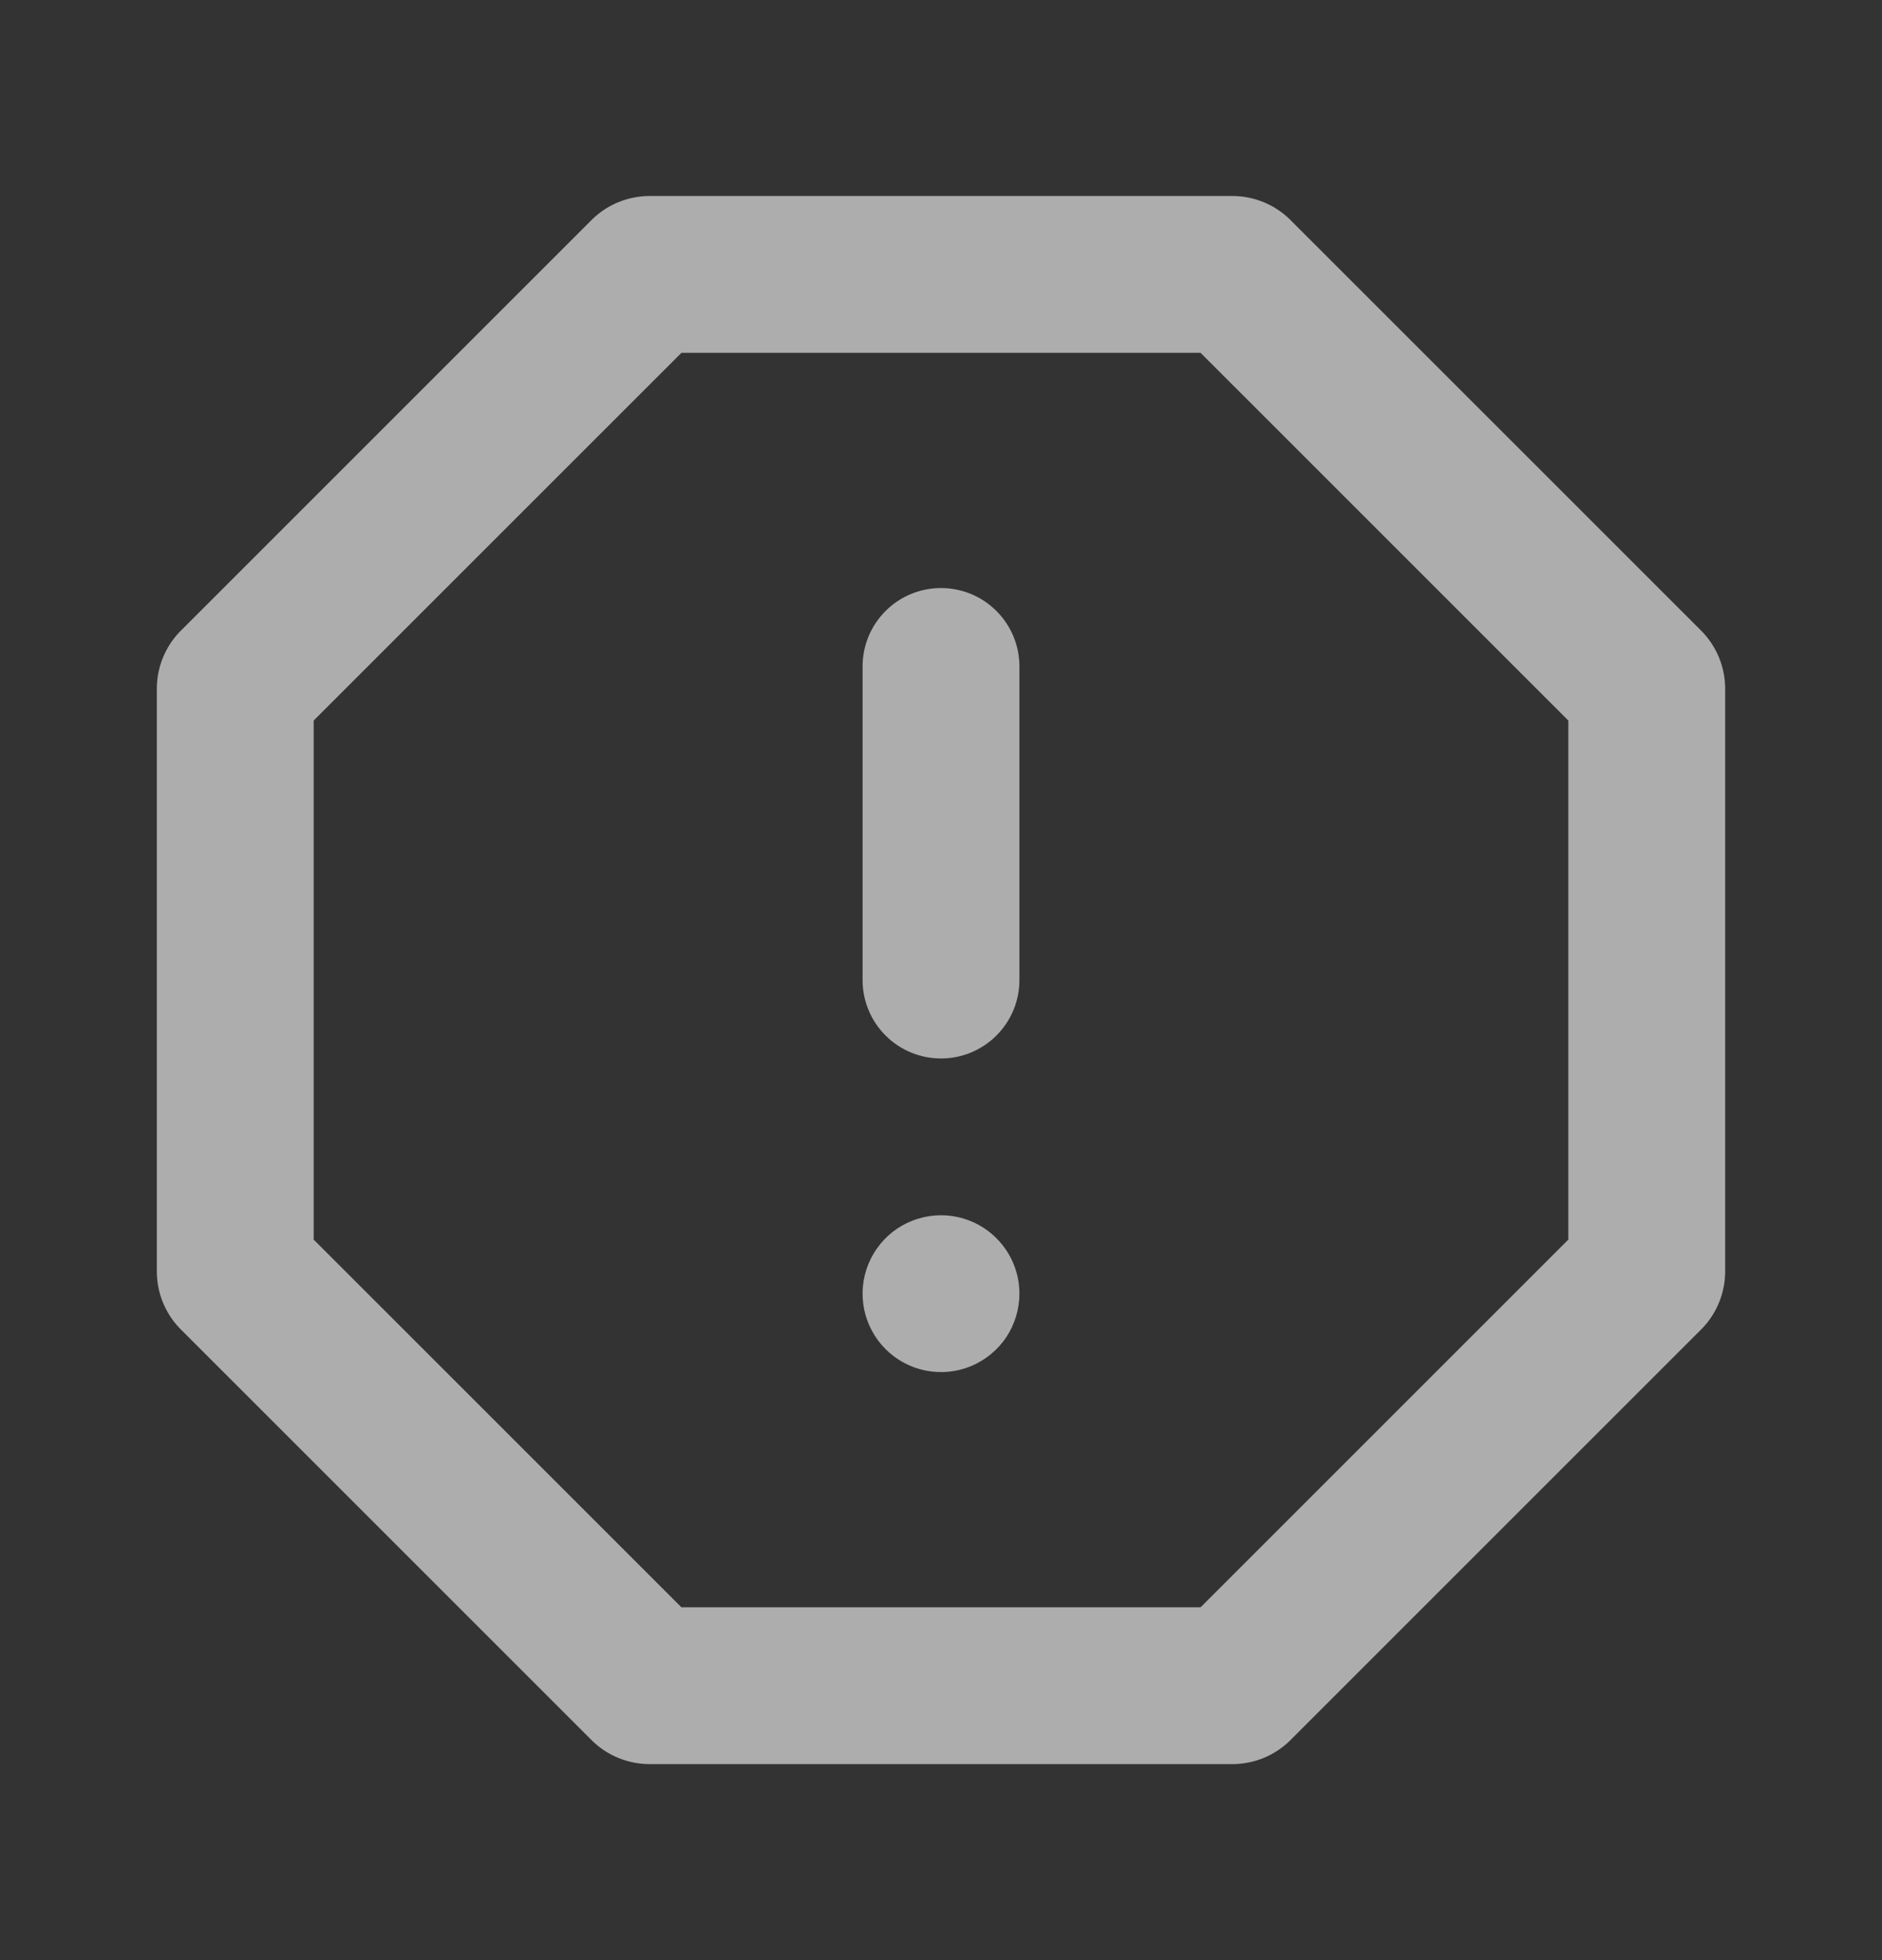 <svg width="24" height="25" viewBox="0 0 24 25" fill="none" xmlns="http://www.w3.org/2000/svg">
<rect x="0" y="0" width="24" height="25" fill="#333333" stroke="none"/>
<g opacity="0.6">
<path d="M12 7.5C11.735 7.5 11.48 7.605 11.293 7.793C11.105 7.98 11 8.235 11 8.5V12.5C11 12.765 11.105 13.02 11.293 13.207C11.48 13.395 11.735 13.5 12 13.5C12.265 13.5 12.52 13.395 12.707 13.207C12.895 13.02 13 12.765 13 12.5V8.5C13 8.235 12.895 7.98 12.707 7.793C12.52 7.605 12.265 7.5 12 7.5ZM12 15.5C11.802 15.5 11.609 15.559 11.444 15.668C11.28 15.778 11.152 15.935 11.076 16.117C11 16.3 10.981 16.501 11.019 16.695C11.058 16.889 11.153 17.067 11.293 17.207C11.433 17.347 11.611 17.442 11.805 17.481C11.999 17.519 12.2 17.5 12.383 17.424C12.565 17.348 12.722 17.22 12.832 17.056C12.941 16.891 13 16.698 13 16.5C13 16.235 12.895 15.98 12.707 15.793C12.52 15.605 12.265 15.5 12 15.5ZM21.71 8.06L16.44 2.79C16.248 2.607 15.995 2.504 15.73 2.5H8.27C8.005 2.504 7.752 2.607 7.56 2.79L2.29 8.06C2.107 8.252 2.004 8.505 2 8.77V16.23C2.004 16.495 2.107 16.748 2.29 16.94L7.56 22.21C7.752 22.393 8.005 22.496 8.27 22.5H15.73C15.995 22.496 16.248 22.393 16.44 22.21L21.71 16.94C21.893 16.748 21.996 16.495 22 16.23V8.77C21.996 8.505 21.893 8.252 21.71 8.06ZM20 15.81L15.31 20.5H8.69L4 15.81V9.19L8.69 4.5H15.31L20 9.19V15.81Z" fill="white"/>
</g>
</svg>
